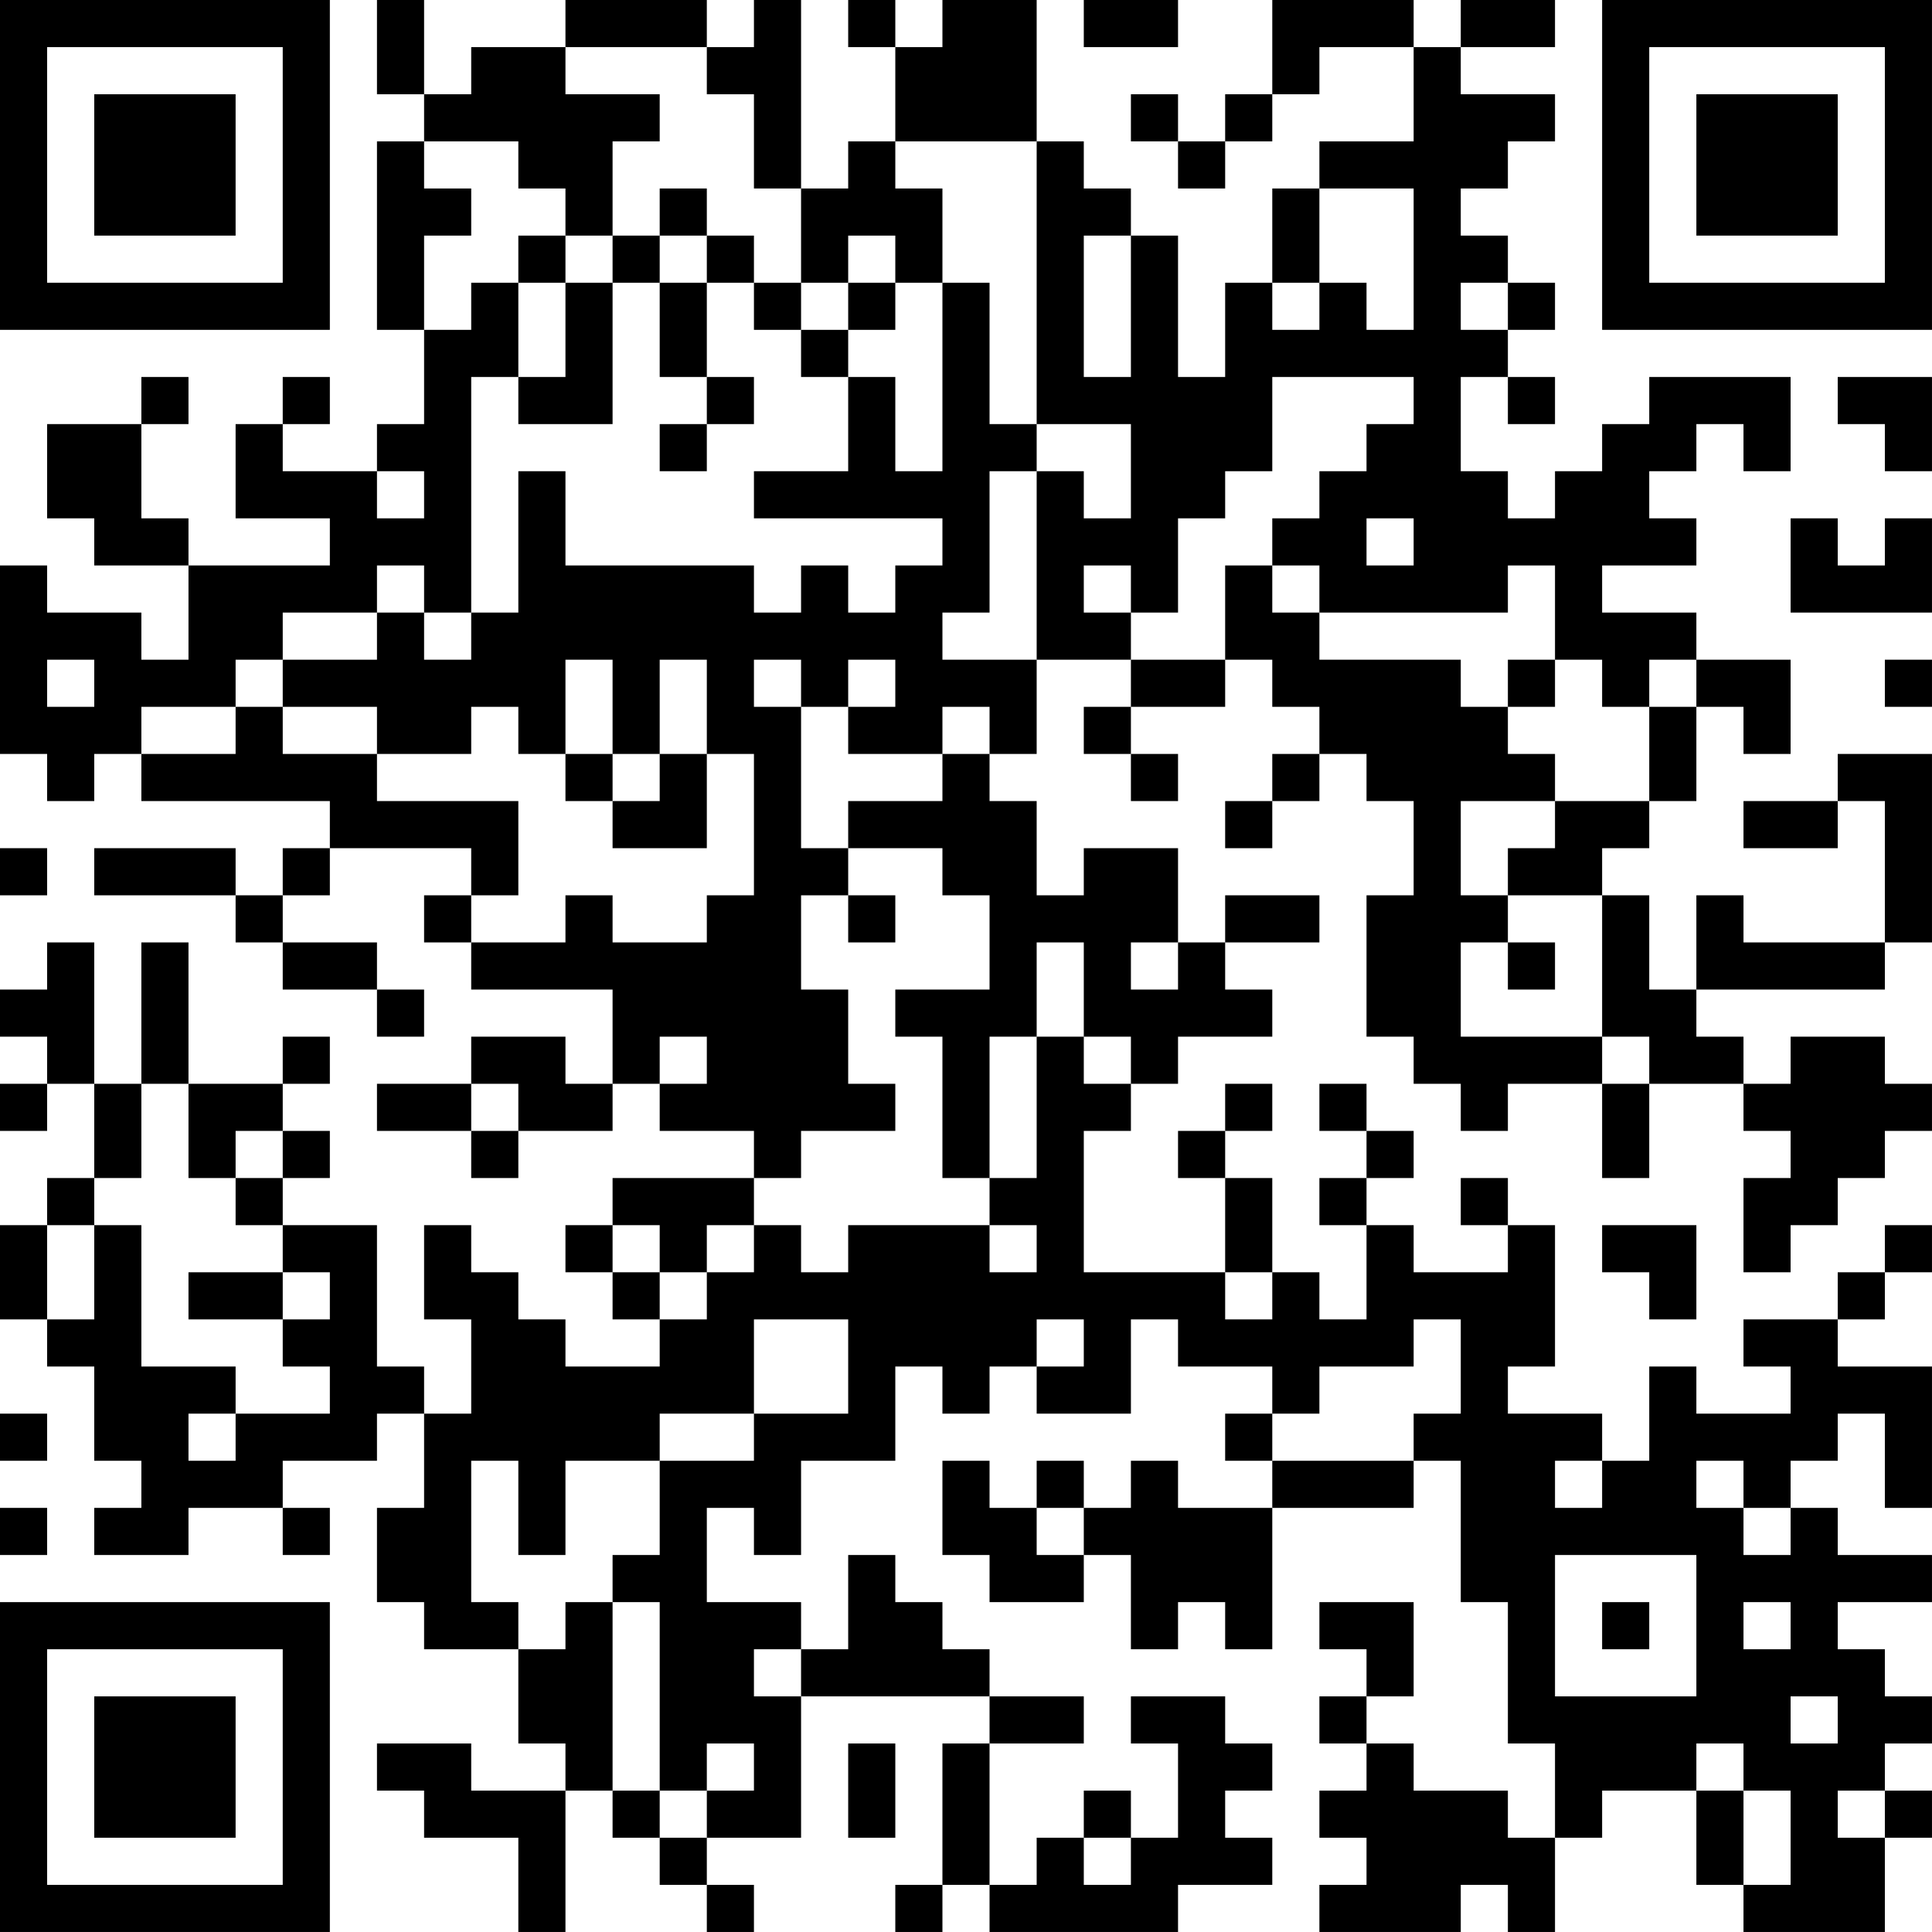 <?xml version="1.0" encoding="UTF-8"?>
<svg xmlns="http://www.w3.org/2000/svg" version="1.1" width="200" height="200" viewBox="0 0 200 200"><rect x="0" y="0" width="200" height="200" fill="#ffffff"/><g transform="scale(4.878)"><g transform="translate(0,0)"><path fill-rule="evenodd" d="M8 0L8 2L9 2L9 3L8 3L8 7L9 7L9 9L8 9L8 10L6 10L6 9L7 9L7 8L6 8L6 9L5 9L5 11L7 11L7 12L4 12L4 11L3 11L3 9L4 9L4 8L3 8L3 9L1 9L1 11L2 11L2 12L4 12L4 14L3 14L3 13L1 13L1 12L0 12L0 16L1 16L1 17L2 17L2 16L3 16L3 17L7 17L7 18L6 18L6 19L5 19L5 18L2 18L2 19L5 19L5 20L6 20L6 21L8 21L8 22L9 22L9 21L8 21L8 20L6 20L6 19L7 19L7 18L10 18L10 19L9 19L9 20L10 20L10 21L13 21L13 23L12 23L12 22L10 22L10 23L8 23L8 24L10 24L10 25L11 25L11 24L13 24L13 23L14 23L14 24L16 24L16 25L13 25L13 26L12 26L12 27L13 27L13 28L14 28L14 29L12 29L12 28L11 28L11 27L10 27L10 26L9 26L9 28L10 28L10 30L9 30L9 29L8 29L8 26L6 26L6 25L7 25L7 24L6 24L6 23L7 23L7 22L6 22L6 23L4 23L4 20L3 20L3 23L2 23L2 20L1 20L1 21L0 21L0 22L1 22L1 23L0 23L0 24L1 24L1 23L2 23L2 25L1 25L1 26L0 26L0 28L1 28L1 29L2 29L2 31L3 31L3 32L2 32L2 33L4 33L4 32L6 32L6 33L7 33L7 32L6 32L6 31L8 31L8 30L9 30L9 32L8 32L8 34L9 34L9 35L11 35L11 37L12 37L12 38L10 38L10 37L8 37L8 38L9 38L9 39L11 39L11 41L12 41L12 38L13 38L13 39L14 39L14 40L15 40L15 41L16 41L16 40L15 40L15 39L17 39L17 36L21 36L21 37L20 37L20 40L19 40L19 41L20 41L20 40L21 40L21 41L25 41L25 40L27 40L27 39L26 39L26 38L27 38L27 37L26 37L26 36L24 36L24 37L25 37L25 39L24 39L24 38L23 38L23 39L22 39L22 40L21 40L21 37L23 37L23 36L21 36L21 35L20 35L20 34L19 34L19 33L18 33L18 35L17 35L17 34L15 34L15 32L16 32L16 33L17 33L17 31L19 31L19 29L20 29L20 30L21 30L21 29L22 29L22 30L24 30L24 28L25 28L25 29L27 29L27 30L26 30L26 31L27 31L27 32L25 32L25 31L24 31L24 32L23 32L23 31L22 31L22 32L21 32L21 31L20 31L20 33L21 33L21 34L23 34L23 33L24 33L24 35L25 35L25 34L26 34L26 35L27 35L27 32L30 32L30 31L31 31L31 34L32 34L32 37L33 37L33 39L32 39L32 38L30 38L30 37L29 37L29 36L30 36L30 34L28 34L28 35L29 35L29 36L28 36L28 37L29 37L29 38L28 38L28 39L29 39L29 40L28 40L28 41L31 41L31 40L32 40L32 41L33 41L33 39L34 39L34 38L36 38L36 40L37 40L37 41L40 41L40 39L41 39L41 38L40 38L40 37L41 37L41 36L40 36L40 35L39 35L39 34L41 34L41 33L39 33L39 32L38 32L38 31L39 31L39 30L40 30L40 32L41 32L41 29L39 29L39 28L40 28L40 27L41 27L41 26L40 26L40 27L39 27L39 28L37 28L37 29L38 29L38 30L36 30L36 29L35 29L35 31L34 31L34 30L32 30L32 29L33 29L33 26L32 26L32 25L31 25L31 26L32 26L32 27L30 27L30 26L29 26L29 25L30 25L30 24L29 24L29 23L28 23L28 24L29 24L29 25L28 25L28 26L29 26L29 28L28 28L28 27L27 27L27 25L26 25L26 24L27 24L27 23L26 23L26 24L25 24L25 25L26 25L26 27L23 27L23 24L24 24L24 23L25 23L25 22L27 22L27 21L26 21L26 20L28 20L28 19L26 19L26 20L25 20L25 18L23 18L23 19L22 19L22 17L21 17L21 16L22 16L22 14L24 14L24 15L23 15L23 16L24 16L24 17L25 17L25 16L24 16L24 15L26 15L26 14L27 14L27 15L28 15L28 16L27 16L27 17L26 17L26 18L27 18L27 17L28 17L28 16L29 16L29 17L30 17L30 19L29 19L29 22L30 22L30 23L31 23L31 24L32 24L32 23L34 23L34 25L35 25L35 23L37 23L37 24L38 24L38 25L37 25L37 27L38 27L38 26L39 26L39 25L40 25L40 24L41 24L41 23L40 23L40 22L38 22L38 23L37 23L37 22L36 22L36 21L40 21L40 20L41 20L41 16L39 16L39 17L37 17L37 18L39 18L39 17L40 17L40 20L37 20L37 19L36 19L36 21L35 21L35 19L34 19L34 18L35 18L35 17L36 17L36 15L37 15L37 16L38 16L38 14L36 14L36 13L34 13L34 12L36 12L36 11L35 11L35 10L36 10L36 9L37 9L37 10L38 10L38 8L35 8L35 9L34 9L34 10L33 10L33 11L32 11L32 10L31 10L31 8L32 8L32 9L33 9L33 8L32 8L32 7L33 7L33 6L32 6L32 5L31 5L31 4L32 4L32 3L33 3L33 2L31 2L31 1L33 1L33 0L31 0L31 1L30 1L30 0L27 0L27 2L26 2L26 3L25 3L25 2L24 2L24 3L25 3L25 4L26 4L26 3L27 3L27 2L28 2L28 1L30 1L30 3L28 3L28 4L27 4L27 6L26 6L26 8L25 8L25 5L24 5L24 4L23 4L23 3L22 3L22 0L20 0L20 1L19 1L19 0L18 0L18 1L19 1L19 3L18 3L18 4L17 4L17 0L16 0L16 1L15 1L15 0L12 0L12 1L10 1L10 2L9 2L9 0ZM23 0L23 1L25 1L25 0ZM12 1L12 2L14 2L14 3L13 3L13 5L12 5L12 4L11 4L11 3L9 3L9 4L10 4L10 5L9 5L9 7L10 7L10 6L11 6L11 8L10 8L10 13L9 13L9 12L8 12L8 13L6 13L6 14L5 14L5 15L3 15L3 16L5 16L5 15L6 15L6 16L8 16L8 17L11 17L11 19L10 19L10 20L12 20L12 19L13 19L13 20L15 20L15 19L16 19L16 16L15 16L15 14L14 14L14 16L13 16L13 14L12 14L12 16L11 16L11 15L10 15L10 16L8 16L8 15L6 15L6 14L8 14L8 13L9 13L9 14L10 14L10 13L11 13L11 10L12 10L12 12L16 12L16 13L17 13L17 12L18 12L18 13L19 13L19 12L20 12L20 11L16 11L16 10L18 10L18 8L19 8L19 10L20 10L20 6L21 6L21 9L22 9L22 10L21 10L21 13L20 13L20 14L22 14L22 10L23 10L23 11L24 11L24 9L22 9L22 3L19 3L19 4L20 4L20 6L19 6L19 5L18 5L18 6L17 6L17 4L16 4L16 2L15 2L15 1ZM14 4L14 5L13 5L13 6L12 6L12 5L11 5L11 6L12 6L12 8L11 8L11 9L13 9L13 6L14 6L14 8L15 8L15 9L14 9L14 10L15 10L15 9L16 9L16 8L15 8L15 6L16 6L16 7L17 7L17 8L18 8L18 7L19 7L19 6L18 6L18 7L17 7L17 6L16 6L16 5L15 5L15 4ZM28 4L28 6L27 6L27 7L28 7L28 6L29 6L29 7L30 7L30 4ZM14 5L14 6L15 6L15 5ZM23 5L23 8L24 8L24 5ZM31 6L31 7L32 7L32 6ZM27 8L27 10L26 10L26 11L25 11L25 13L24 13L24 12L23 12L23 13L24 13L24 14L26 14L26 12L27 12L27 13L28 13L28 14L31 14L31 15L32 15L32 16L33 16L33 17L31 17L31 19L32 19L32 20L31 20L31 22L34 22L34 23L35 23L35 22L34 22L34 19L32 19L32 18L33 18L33 17L35 17L35 15L36 15L36 14L35 14L35 15L34 15L34 14L33 14L33 12L32 12L32 13L28 13L28 12L27 12L27 11L28 11L28 10L29 10L29 9L30 9L30 8ZM39 8L39 9L40 9L40 10L41 10L41 8ZM8 10L8 11L9 11L9 10ZM29 11L29 12L30 12L30 11ZM38 11L38 13L41 13L41 11L40 11L40 12L39 12L39 11ZM1 14L1 15L2 15L2 14ZM16 14L16 15L17 15L17 18L18 18L18 19L17 19L17 21L18 21L18 23L19 23L19 24L17 24L17 25L16 25L16 26L15 26L15 27L14 27L14 26L13 26L13 27L14 27L14 28L15 28L15 27L16 27L16 26L17 26L17 27L18 27L18 26L21 26L21 27L22 27L22 26L21 26L21 25L22 25L22 22L23 22L23 23L24 23L24 22L23 22L23 20L22 20L22 22L21 22L21 25L20 25L20 22L19 22L19 21L21 21L21 19L20 19L20 18L18 18L18 17L20 17L20 16L21 16L21 15L20 15L20 16L18 16L18 15L19 15L19 14L18 14L18 15L17 15L17 14ZM32 14L32 15L33 15L33 14ZM40 14L40 15L41 15L41 14ZM12 16L12 17L13 17L13 18L15 18L15 16L14 16L14 17L13 17L13 16ZM0 18L0 19L1 19L1 18ZM18 19L18 20L19 20L19 19ZM24 20L24 21L25 21L25 20ZM32 20L32 21L33 21L33 20ZM14 22L14 23L15 23L15 22ZM3 23L3 25L2 25L2 26L1 26L1 28L2 28L2 26L3 26L3 29L5 29L5 30L4 30L4 31L5 31L5 30L7 30L7 29L6 29L6 28L7 28L7 27L6 27L6 26L5 26L5 25L6 25L6 24L5 24L5 25L4 25L4 23ZM10 23L10 24L11 24L11 23ZM34 26L34 27L35 27L35 28L36 28L36 26ZM4 27L4 28L6 28L6 27ZM26 27L26 28L27 28L27 27ZM16 28L16 30L14 30L14 31L12 31L12 33L11 33L11 31L10 31L10 34L11 34L11 35L12 35L12 34L13 34L13 38L14 38L14 39L15 39L15 38L16 38L16 37L15 37L15 38L14 38L14 34L13 34L13 33L14 33L14 31L16 31L16 30L18 30L18 28ZM22 28L22 29L23 29L23 28ZM30 28L30 29L28 29L28 30L27 30L27 31L30 31L30 30L31 30L31 28ZM0 30L0 31L1 31L1 30ZM33 31L33 32L34 32L34 31ZM36 31L36 32L37 32L37 33L38 33L38 32L37 32L37 31ZM0 32L0 33L1 33L1 32ZM22 32L22 33L23 33L23 32ZM33 33L33 36L36 36L36 33ZM34 34L34 35L35 35L35 34ZM37 34L37 35L38 35L38 34ZM16 35L16 36L17 36L17 35ZM38 36L38 37L39 37L39 36ZM18 37L18 39L19 39L19 37ZM36 37L36 38L37 38L37 40L38 40L38 38L37 38L37 37ZM39 38L39 39L40 39L40 38ZM23 39L23 40L24 40L24 39ZM0 0L0 7L7 7L7 0ZM1 1L1 6L6 6L6 1ZM2 2L2 5L5 5L5 2ZM34 0L34 7L41 7L41 0ZM35 1L35 6L40 6L40 1ZM36 2L36 5L39 5L39 2ZM0 34L0 41L7 41L7 34ZM1 35L1 40L6 40L6 35ZM2 36L2 39L5 39L5 36Z" fill="#000000"/></g></g></svg>
